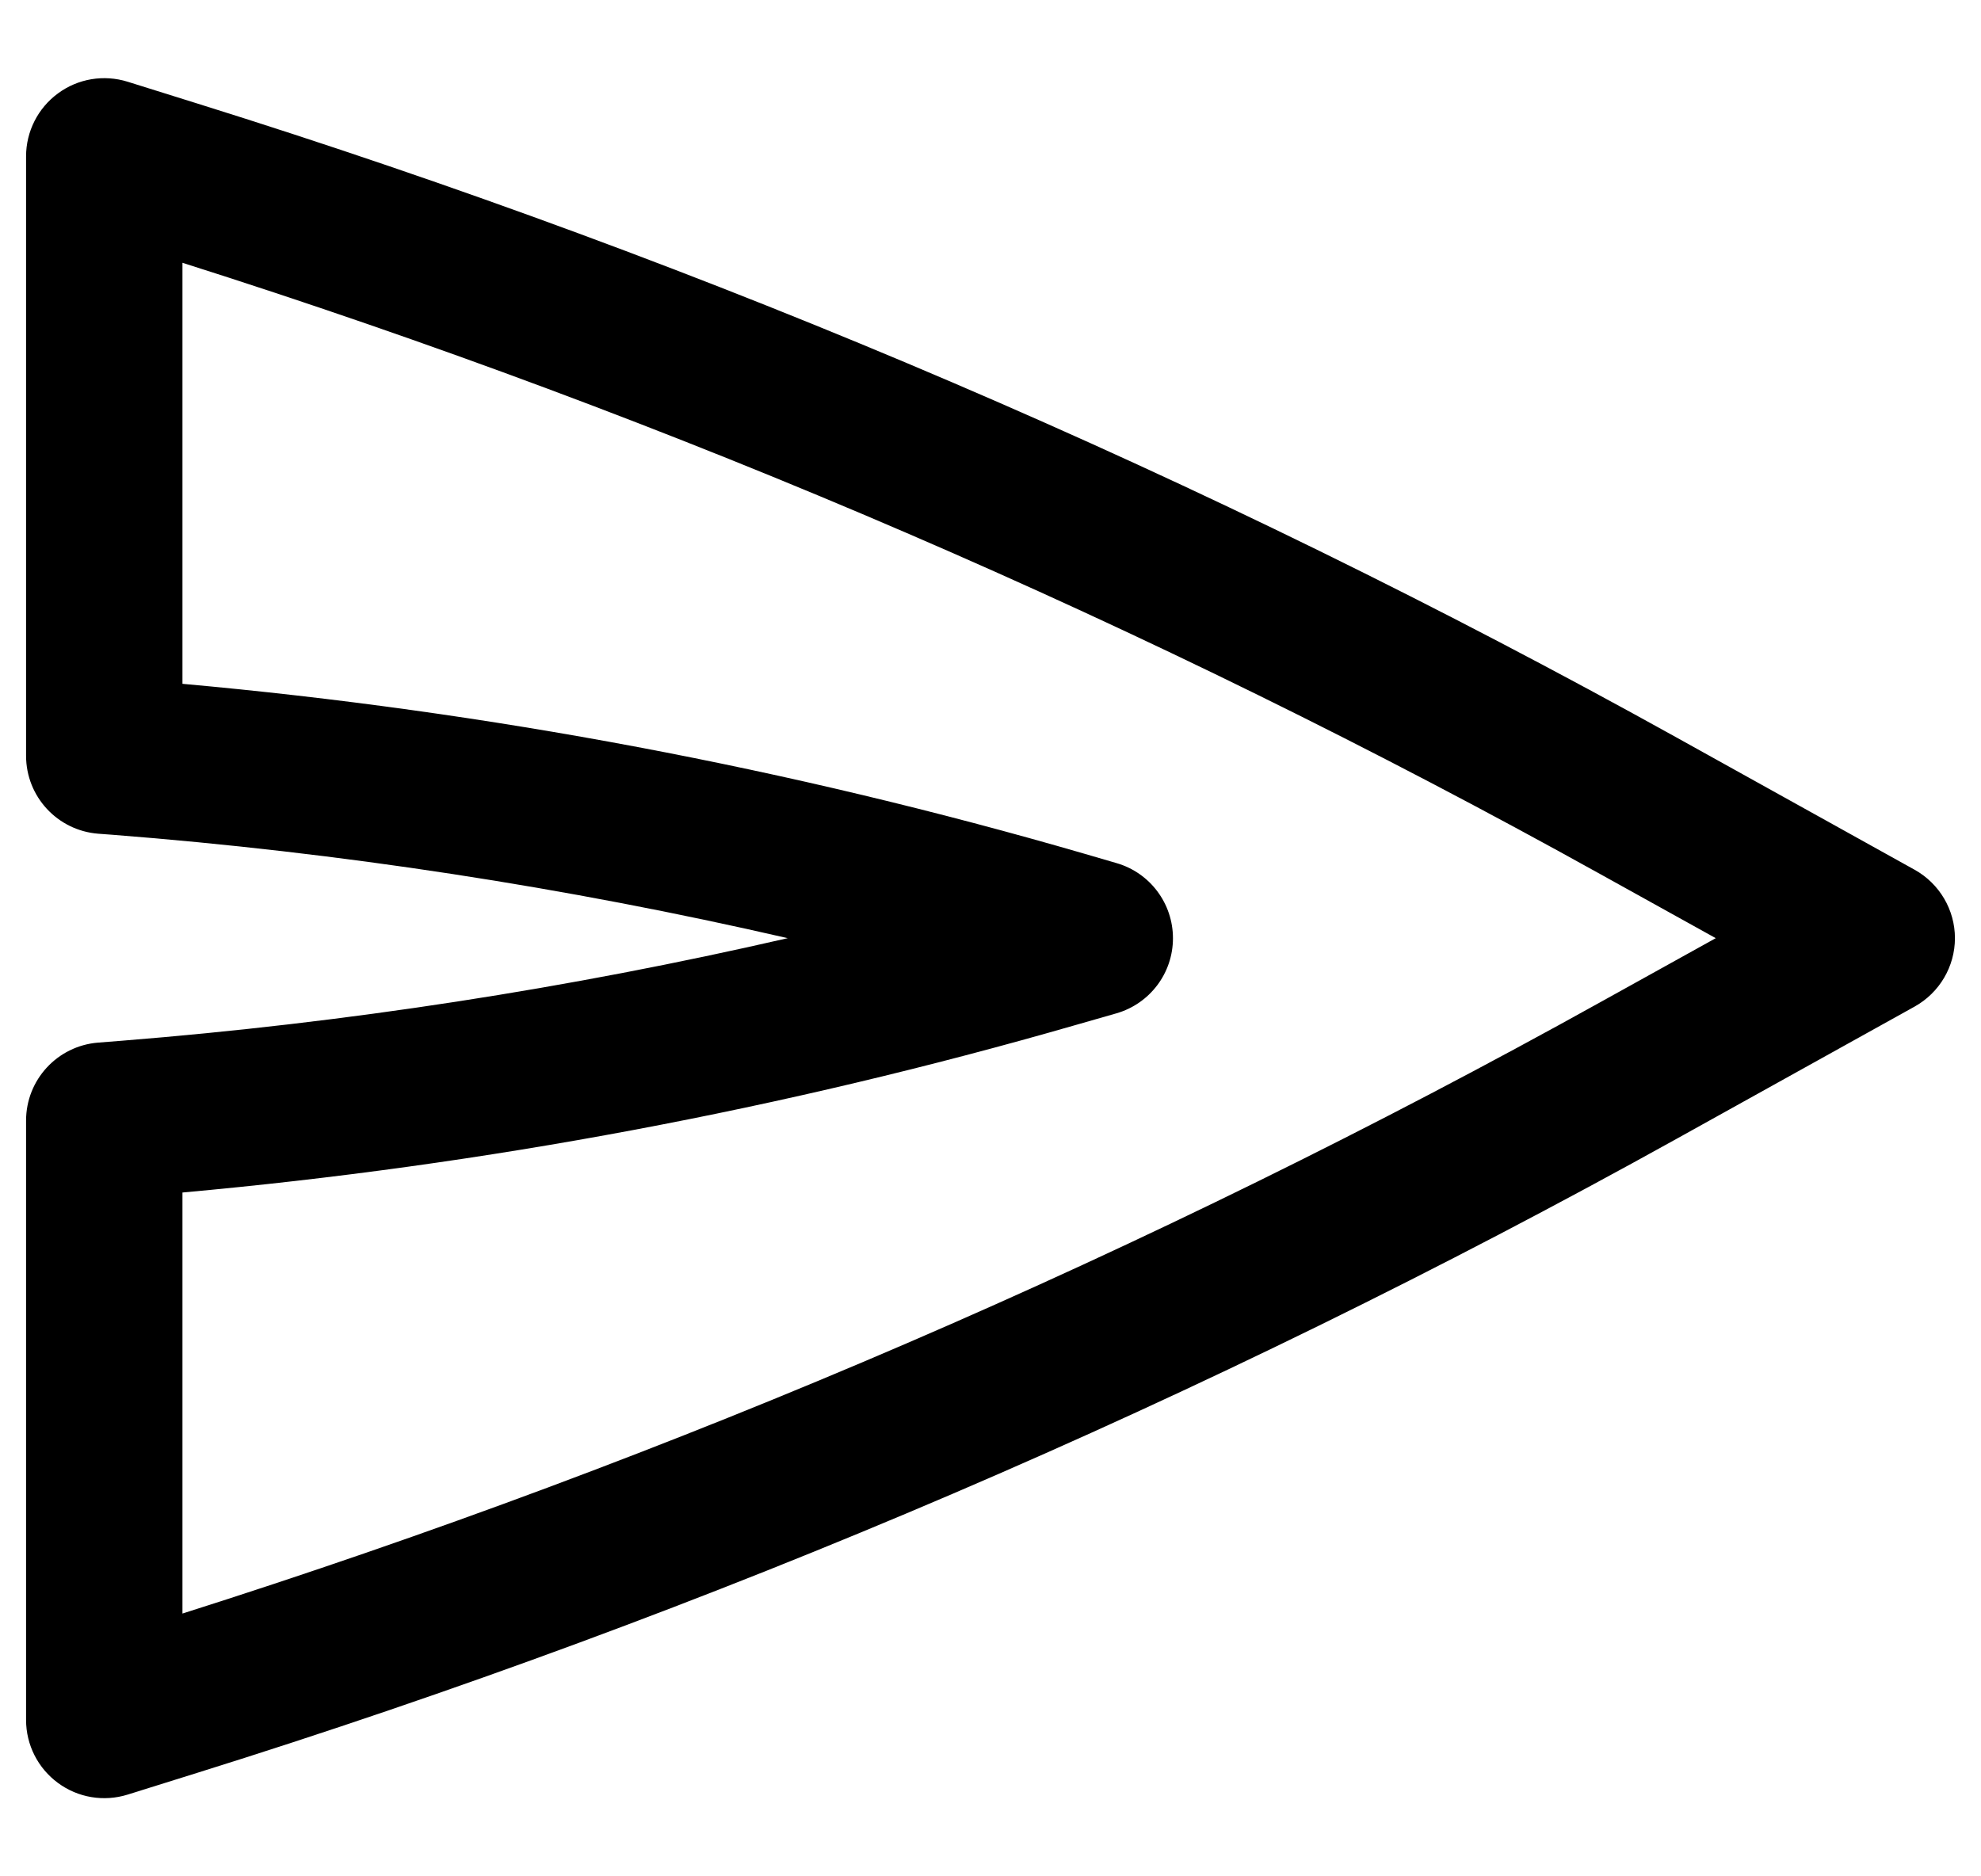 <svg width="19" height="18" viewBox="0 0 19 18" fill="none" xmlns="http://www.w3.org/2000/svg">
<path fill-rule="evenodd" clip-rule="evenodd" d="M18.75 9C18.75 9.272 18.602 9.523 18.364 9.656L16.082 10.924C11.57 13.43 6.815 15.469 1.889 17.008L1.224 17.216C0.996 17.287 0.748 17.246 0.556 17.104C0.364 16.963 0.25 16.739 0.25 16.5L0.25 10.75C0.25 10.359 0.55 10.034 0.94 10.002L1.168 9.984C3.319 9.812 5.454 9.483 7.555 9C5.424 8.51 3.259 8.178 1.077 8.008L0.942 7.998C0.551 7.967 0.25 7.642 0.25 7.25L0.25 1.5C0.25 1.261 0.364 1.037 0.556 0.896C0.748 0.754 0.996 0.713 1.224 0.784L1.889 0.992C6.815 2.531 11.57 4.57 16.082 7.076L18.364 8.344C18.602 8.477 18.75 8.728 18.75 9ZM16.456 9L15.353 8.388C11.026 5.983 6.468 4.018 1.75 2.521L1.75 6.56C4.68 6.824 7.578 7.37 10.404 8.191L10.709 8.28C11.03 8.373 11.25 8.667 11.25 9.001C11.25 9.335 11.029 9.628 10.708 9.721L10.317 9.833C7.519 10.64 4.65 11.178 1.75 11.44L1.75 15.479C6.468 13.982 11.026 12.017 15.353 9.612L16.456 9Z" fill="black"/>
</svg>
